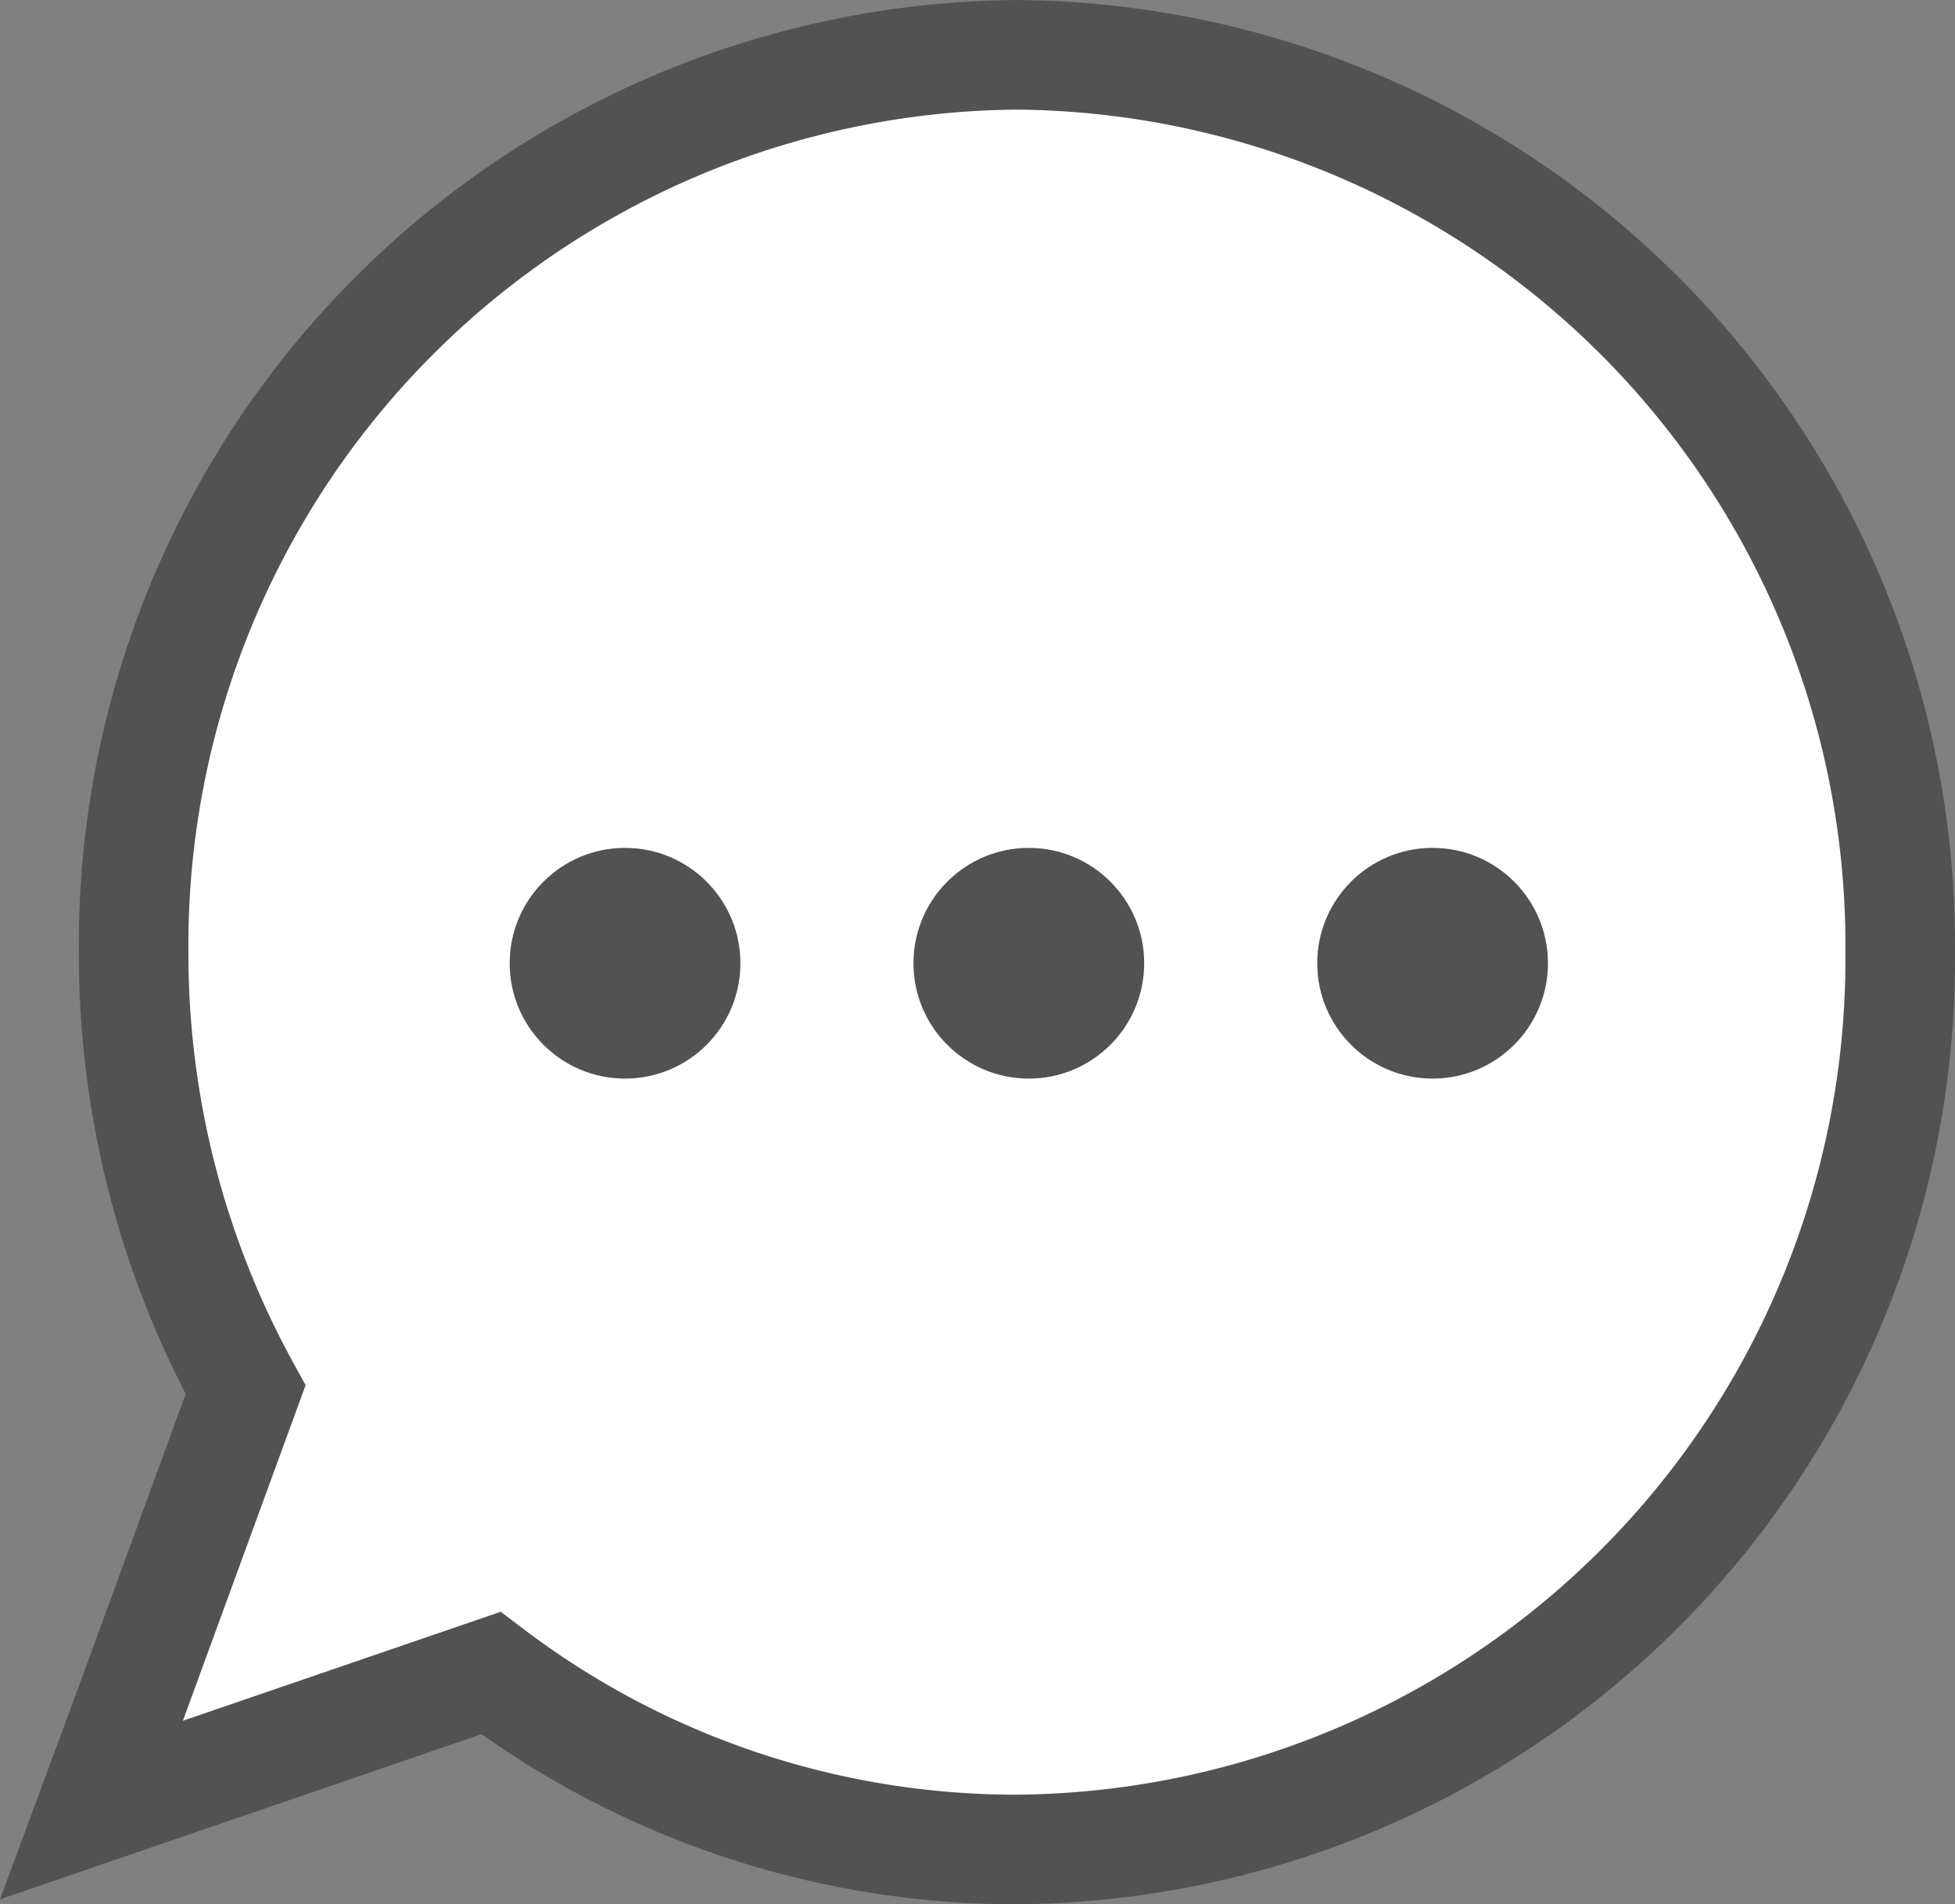 <svg xmlns="http://www.w3.org/2000/svg" width="67.785" height="66.031" viewBox="0 0 67.785 66.031"><rect x="0" y="0" width="67.785" height="66.031" fill="#808080" stroke="none"/><defs><style>.a{fill:#fff;stroke:#525252;stroke-width:3.8px;}.b{fill:#525252;}</style></defs><g transform="translate(-5.437 -16.221)"><g transform="translate(8.751 18.244)"><path class="a" d="M13.849,56.114,0,60.863,1.171,57.7,5.343,46.289A31.361,31.361,0,0,1,1.461,31.116,30.874,30.874,0,0,1,32.088,0,30.874,30.874,0,0,1,62.713,31.116,30.873,30.873,0,0,1,32.088,62.231,30.174,30.174,0,0,1,13.849,56.114Z" transform="translate(-0.142 -0.122)"/><g transform="translate(14.118 27.105)"><circle class="b" cx="4" cy="4" r="4" transform="translate(0.24 0.273)"/><circle class="b" cx="4" cy="4" r="4" transform="translate(14.24 0.273)"/><circle class="b" cx="4" cy="4" r="4" transform="translate(28.24 0.273)"/></g></g></g></svg>